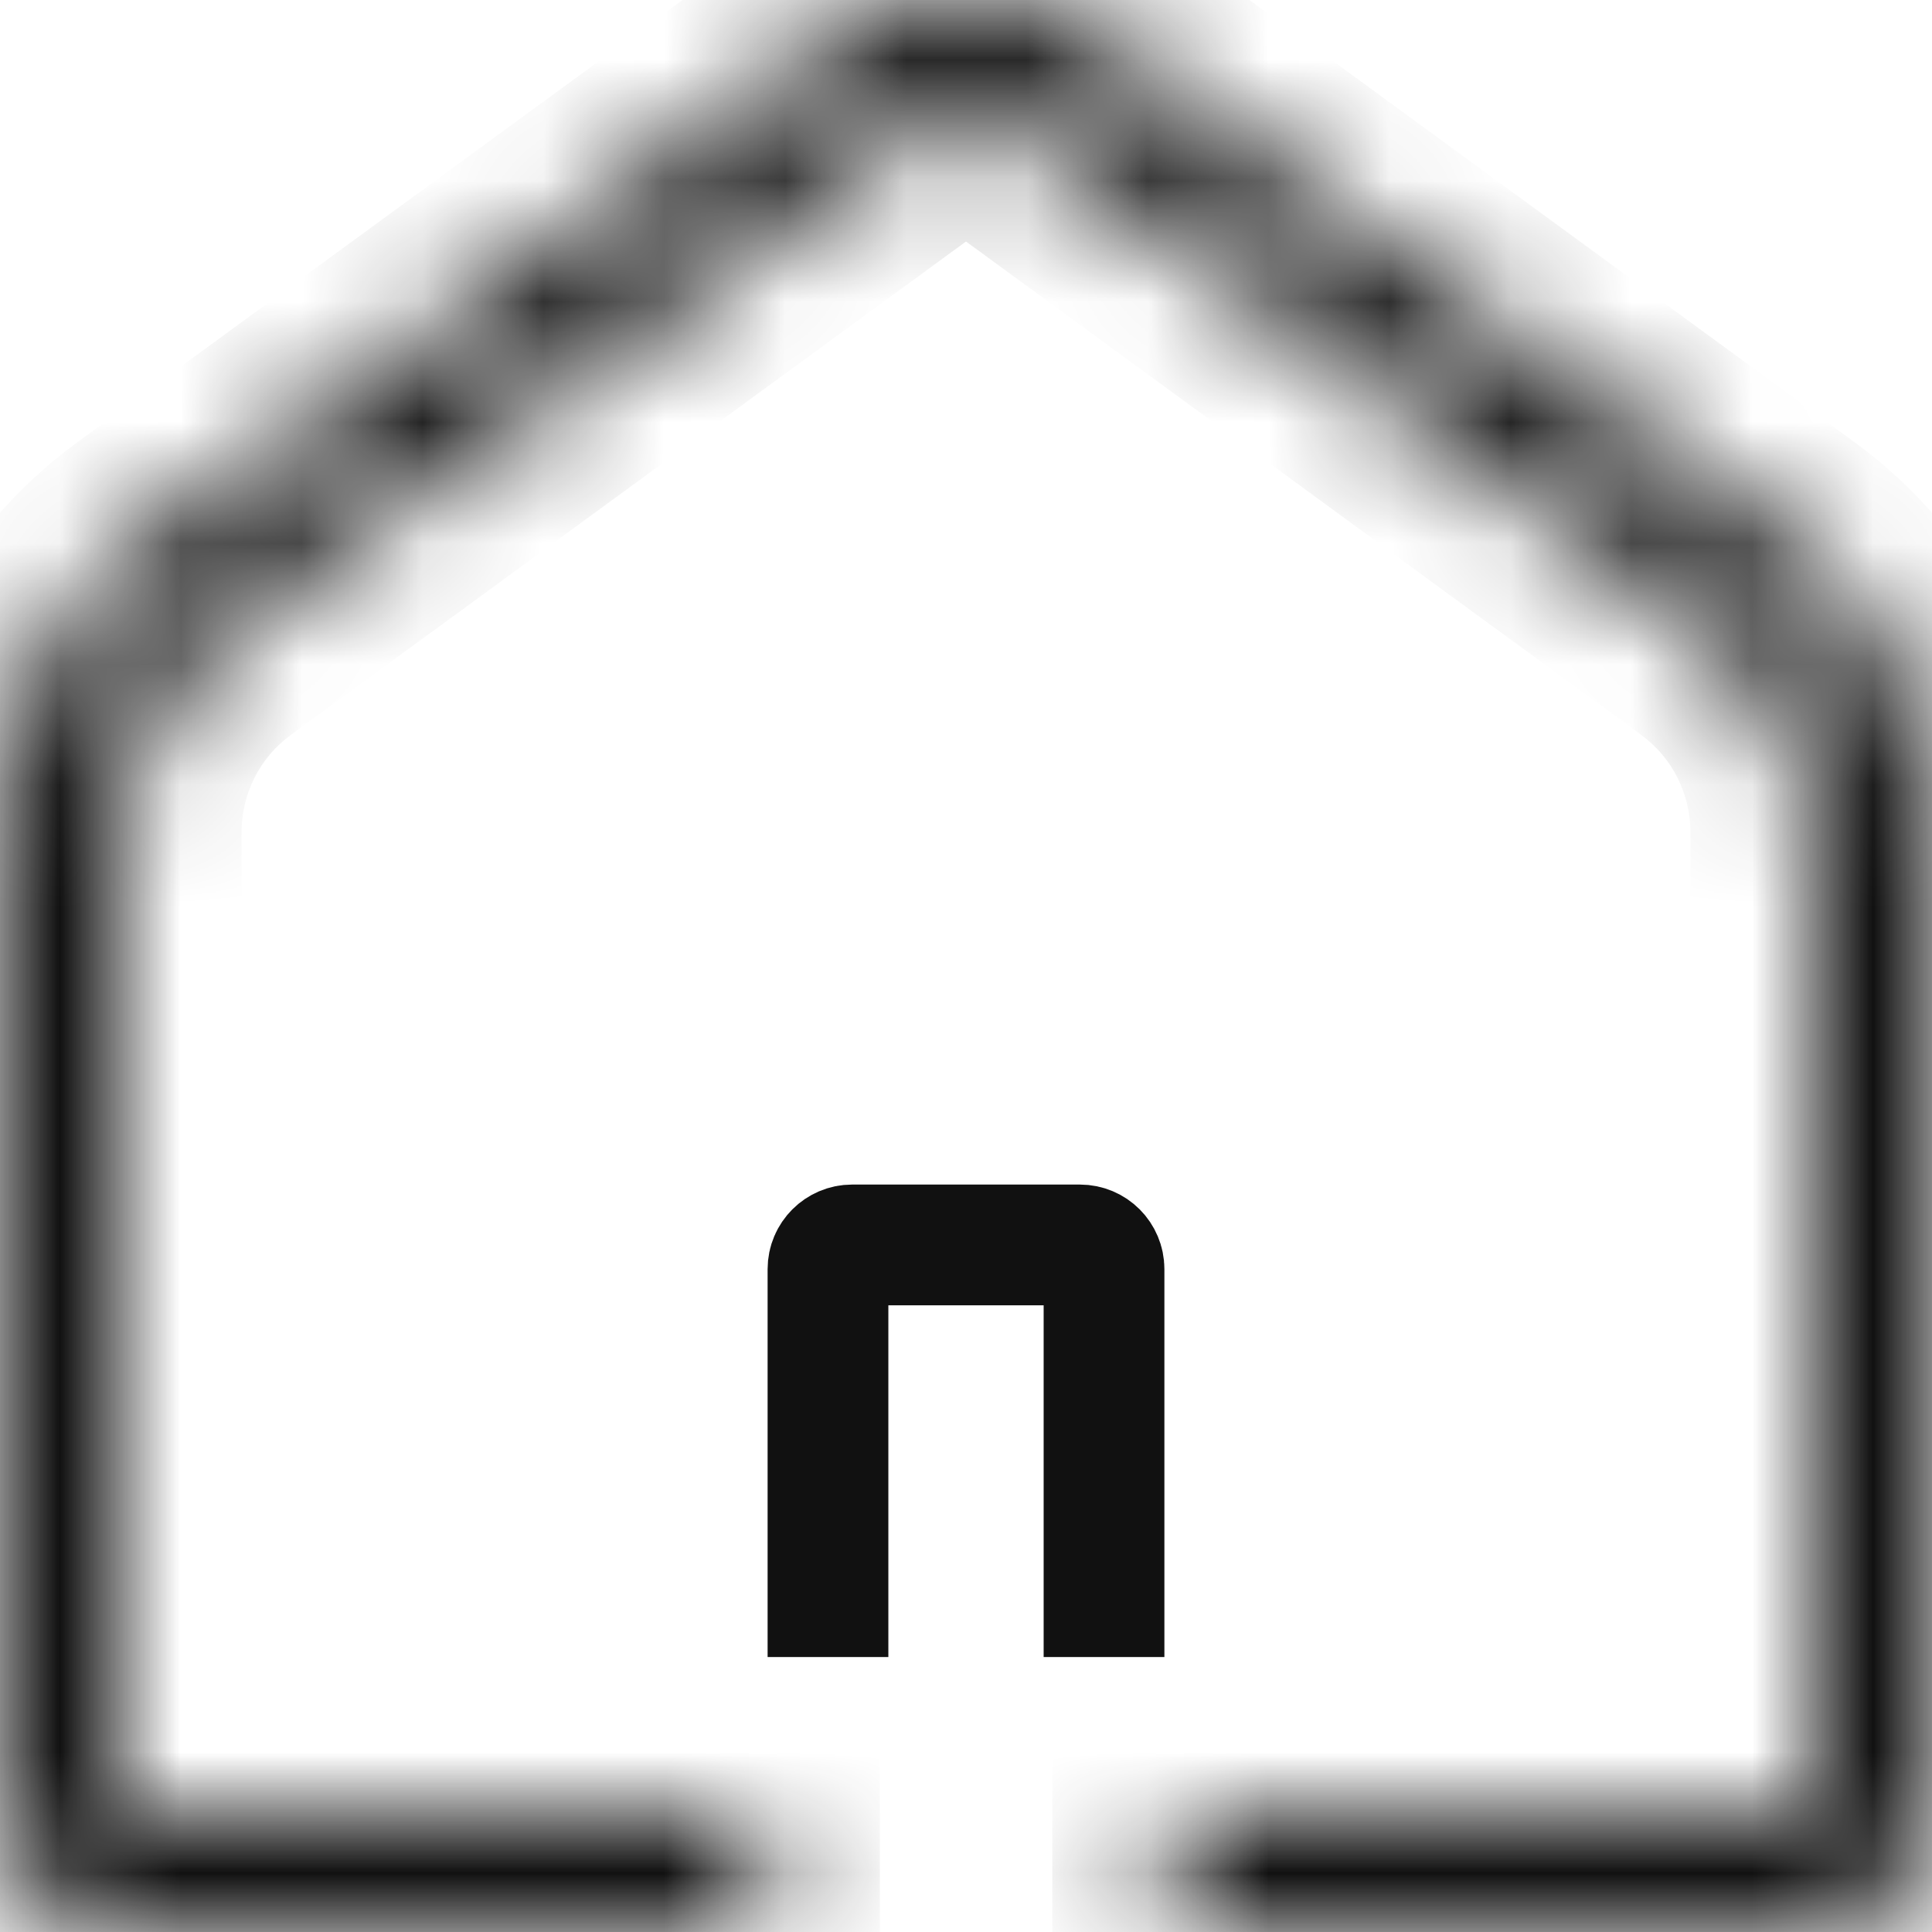 <svg width="16" height="16" viewBox="0 0 16 16" fill="none" xmlns="http://www.w3.org/2000/svg">
<mask id="path-1-inside-1_1010_7018" fill="white">
<path fill-rule="evenodd" clip-rule="evenodd" d="M15 6.893V14.999H9.715V15.999H15C15.552 15.999 16 15.551 16 14.999V6.893C16 5.935 15.543 5.035 14.77 4.47L9.18 0.385C8.477 -0.128 7.523 -0.128 6.82 0.385L1.23 4.47C0.457 5.035 0 5.935 0 6.893V14.999C0 15.551 0.448 15.999 1 15.999H6.286V14.999H1V6.893C1 6.254 1.305 5.654 1.82 5.278L7.41 1.193C7.761 0.936 8.239 0.936 8.59 1.193L14.18 5.278C14.695 5.654 15 6.254 15 6.893Z"/>
</mask>
<path d="M15 14.999V15.999H16V14.999H15ZM9.715 14.999V13.999H8.715V14.999H9.715ZM9.715 15.999H8.715V16.999H9.715V15.999ZM14.77 4.47L14.18 5.278L14.77 4.47ZM9.18 0.385L9.77 -0.422V-0.422L9.18 0.385ZM6.82 0.385L7.41 1.193V1.193L6.82 0.385ZM1.23 4.47L0.64 3.663H0.64L1.23 4.47ZM6.286 15.999V16.999H7.286V15.999H6.286ZM6.286 14.999H7.286V13.999H6.286V14.999ZM1 14.999H0V15.999H1V14.999ZM1.82 5.278L2.41 6.085H2.41L1.82 5.278ZM7.41 1.193L8 2L7.41 1.193ZM8.59 1.193L8 2L8 2L8.59 1.193ZM14.18 5.278L13.59 6.085L14.18 5.278ZM16 14.999V6.893H14V14.999H16ZM9.715 15.999H15V13.999H9.715V15.999ZM8.715 14.999V15.999H10.715V14.999H8.715ZM9.715 16.999H15V14.999H9.715V16.999ZM15 16.999C16.105 16.999 17 16.103 17 14.999H15L15 14.999V16.999ZM17 14.999V6.893H15V14.999H17ZM17 6.893C17 5.616 16.391 4.416 15.36 3.663L14.18 5.278C14.695 5.654 15 6.254 15 6.893H17ZM15.36 3.663L9.77 -0.422L8.59 1.193L14.18 5.278L15.36 3.663ZM9.77 -0.422C8.716 -1.193 7.284 -1.193 6.23 -0.422L7.41 1.193C7.761 0.936 8.239 0.936 8.59 1.193L9.77 -0.422ZM6.23 -0.422L0.64 3.663L1.82 5.278L7.41 1.193L6.23 -0.422ZM0.64 3.663C-0.391 4.416 -1 5.616 -1 6.893H1C1 6.254 1.305 5.654 1.82 5.278L0.64 3.663ZM-1 6.893V14.999H1V6.893H-1ZM-1 14.999C-1 16.103 -0.105 16.999 1 16.999V14.999V14.999H-1ZM1 16.999H6.286V14.999H1V16.999ZM7.286 15.999V14.999H5.286V15.999H7.286ZM1 15.999H6.286V13.999H1V15.999ZM0 6.893V14.999H2V6.893H0ZM1.23 4.47C0.457 5.035 0 5.935 0 6.893H2C2 6.573 2.152 6.273 2.41 6.085L1.23 4.47ZM6.82 0.385L1.23 4.47L2.41 6.085L8 2L6.82 0.385ZM9.18 0.385C8.477 -0.128 7.523 -0.128 6.82 0.385L8 2L8 2L9.18 0.385ZM14.77 4.47L9.18 0.385L8 2L13.59 6.085L14.77 4.47ZM16 6.893C16 5.935 15.543 5.035 14.77 4.47L13.59 6.085C13.848 6.273 14 6.573 14 6.893H16Z" fill="#111111" mask="url(#path-1-inside-1_1010_7018)"/>
<path d="M6.857 13.723V10.51C6.857 10.4 6.947 10.31 7.057 10.31H8.943C9.054 10.31 9.143 10.4 9.143 10.51V13.723" stroke="#111111"/>
</svg>
